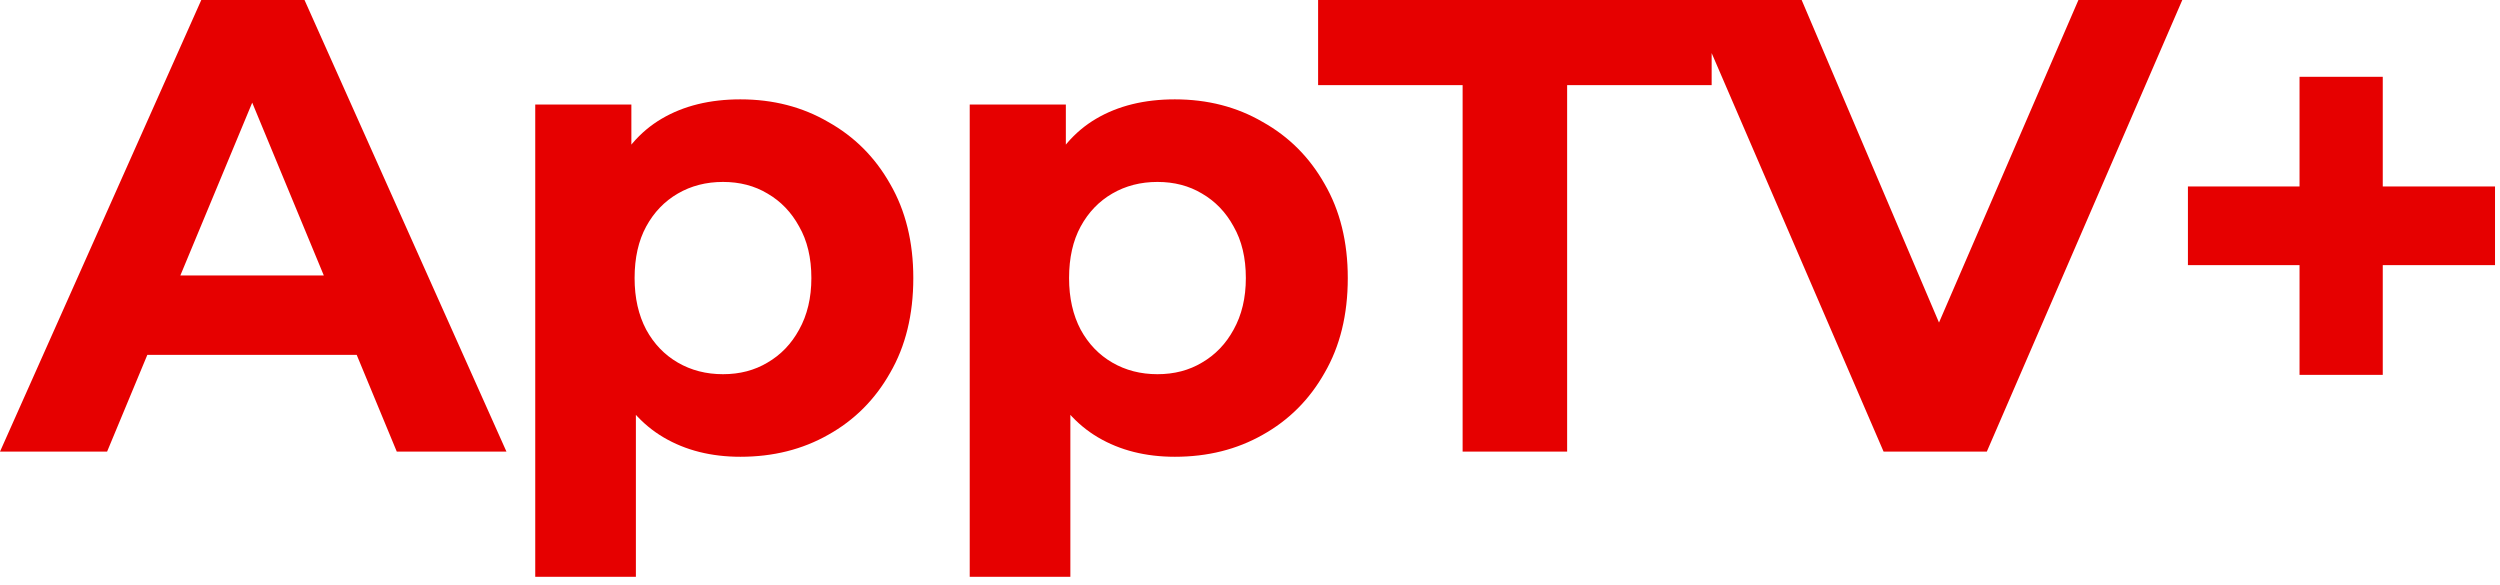 <svg width="124" height="29" viewBox="0 0 124 29" fill="none" xmlns="http://www.w3.org/2000/svg">
<path d="M8.59201e-05 22.4L9.984 0H15.104L25.12 22.4H19.68L11.488 2.624H13.536L5.312 22.4H8.59201e-05ZM4.992 17.6L6.368 13.664H17.888L19.296 17.6H4.992ZM36.724 22.656C35.273 22.656 34.004 22.336 32.916 21.696C31.828 21.056 30.975 20.086 30.356 18.784C29.759 17.462 29.46 15.798 29.46 13.792C29.46 11.766 29.748 10.102 30.324 8.8C30.9 7.499 31.732 6.528 32.82 5.888C33.908 5.248 35.209 4.928 36.724 4.928C38.345 4.928 39.796 5.302 41.076 6.048C42.377 6.774 43.401 7.798 44.148 9.12C44.916 10.443 45.3 12 45.3 13.792C45.3 15.606 44.916 17.174 44.148 18.496C43.401 19.819 42.377 20.843 41.076 21.568C39.796 22.294 38.345 22.656 36.724 22.656ZM26.548 28.608V5.184H31.316V8.704L31.22 13.824L31.54 18.912V28.608H26.548ZM35.86 18.56C36.692 18.56 37.428 18.368 38.068 17.984C38.729 17.6 39.252 17.056 39.636 16.352C40.041 15.627 40.244 14.774 40.244 13.792C40.244 12.79 40.041 11.936 39.636 11.232C39.252 10.528 38.729 9.984 38.068 9.6C37.428 9.216 36.692 9.024 35.86 9.024C35.028 9.024 34.281 9.216 33.62 9.6C32.959 9.984 32.436 10.528 32.052 11.232C31.668 11.936 31.476 12.79 31.476 13.792C31.476 14.774 31.668 15.627 32.052 16.352C32.436 17.056 32.959 17.6 33.62 17.984C34.281 18.368 35.028 18.56 35.86 18.56ZM58.274 22.656C56.823 22.656 55.554 22.336 54.466 21.696C53.378 21.056 52.525 20.086 51.906 18.784C51.309 17.462 51.01 15.798 51.01 13.792C51.01 11.766 51.298 10.102 51.874 8.8C52.45 7.499 53.282 6.528 54.37 5.888C55.458 5.248 56.759 4.928 58.274 4.928C59.895 4.928 61.346 5.302 62.626 6.048C63.927 6.774 64.951 7.798 65.698 9.12C66.466 10.443 66.85 12 66.85 13.792C66.85 15.606 66.466 17.174 65.698 18.496C64.951 19.819 63.927 20.843 62.626 21.568C61.346 22.294 59.895 22.656 58.274 22.656ZM48.098 28.608V5.184H52.866V8.704L52.77 13.824L53.09 18.912V28.608H48.098ZM57.41 18.56C58.242 18.56 58.978 18.368 59.618 17.984C60.279 17.6 60.802 17.056 61.186 16.352C61.591 15.627 61.794 14.774 61.794 13.792C61.794 12.79 61.591 11.936 61.186 11.232C60.802 10.528 60.279 9.984 59.618 9.6C58.978 9.216 58.242 9.024 57.41 9.024C56.578 9.024 55.831 9.216 55.17 9.6C54.508 9.984 53.986 10.528 53.602 11.232C53.218 11.936 53.026 12.79 53.026 13.792C53.026 14.774 53.218 15.627 53.602 16.352C53.986 17.056 54.508 17.6 55.17 17.984C55.831 18.368 56.578 18.56 57.41 18.56ZM72.546 22.4V4.224H65.378V0H84.898V4.224H77.73V22.4H72.546ZM93.426 22.4L83.762 0H89.362L97.81 19.84H94.514L103.09 0H108.242L98.546 22.4H93.426ZM114.057 18.592V3.808H118.185V18.592H114.057ZM108.521 13.152V9.248H123.753V13.152H108.521Z" fill="#E60000"/>
</svg>
